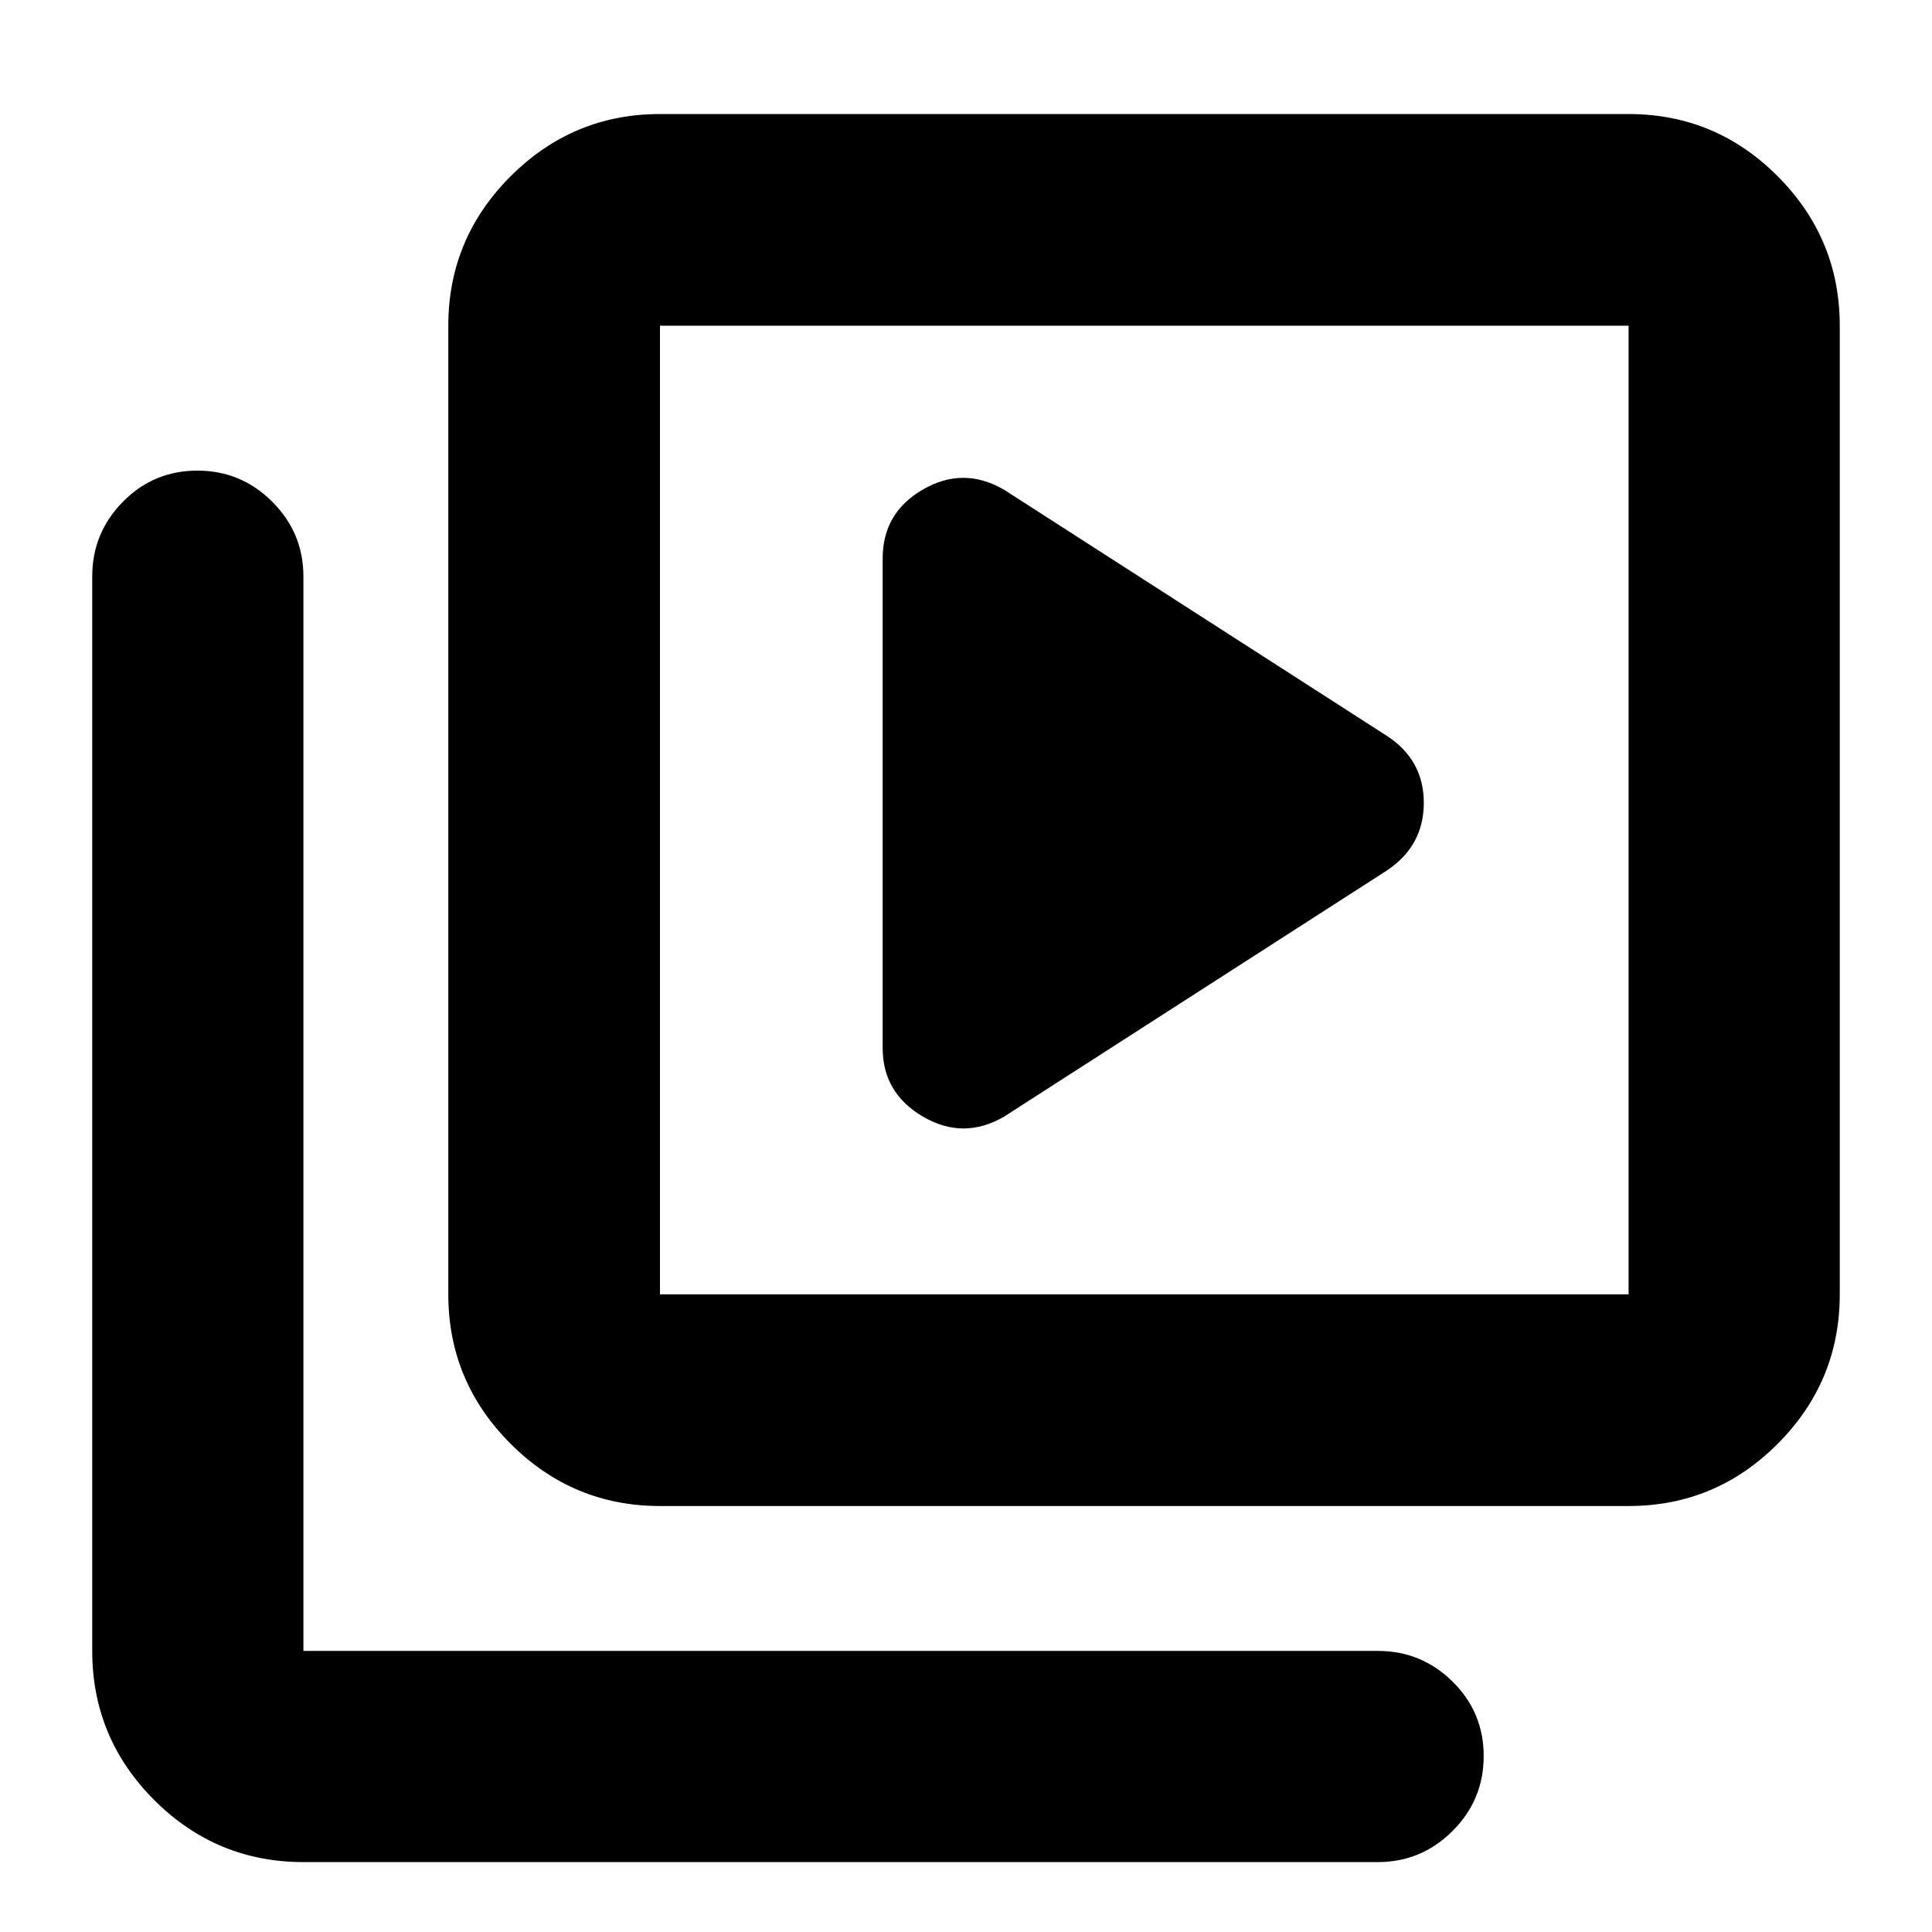 <svg xmlns="http://www.w3.org/2000/svg" height="20" viewBox="0 -960 960 960" width="20"><path d="M689.04-527.39q18.44-12.27 18.44-33.67 0-21.4-18.44-33.35L498.89-716.67q-20.19-11.72-40.25-.13-20.05 11.59-20.05 34.28v243.24q0 22.42 20.05 34.14 20.06 11.73 40.25.01l190.15-122.26ZM327.93-211.67q-43.29 0-74.23-30.94-30.94-30.94-30.94-74.24v-481.3q0-43.3 30.94-74.24 30.94-30.94 74.23-30.94h481.31q43.29 0 74.11 30.94t30.82 74.24v481.3q0 43.3-30.82 74.24-30.82 30.94-74.11 30.94H327.93Zm0-105.18h481.31v-481.3H327.93v481.3ZM150.76-34.74q-43.29 0-74.11-30.82t-30.82-74.11v-533.9q0-21.63 15.24-37.11 15.25-15.47 37.01-15.47 21.77 0 37.22 15.47 15.46 15.48 15.46 37.11v533.9h533.89q21.64 0 37.12 15.24 15.47 15.25 15.47 37.01 0 21.77-15.47 37.22-15.48 15.46-37.12 15.46H150.76Zm177.17-763.41v481.3-481.3Z"/></svg>